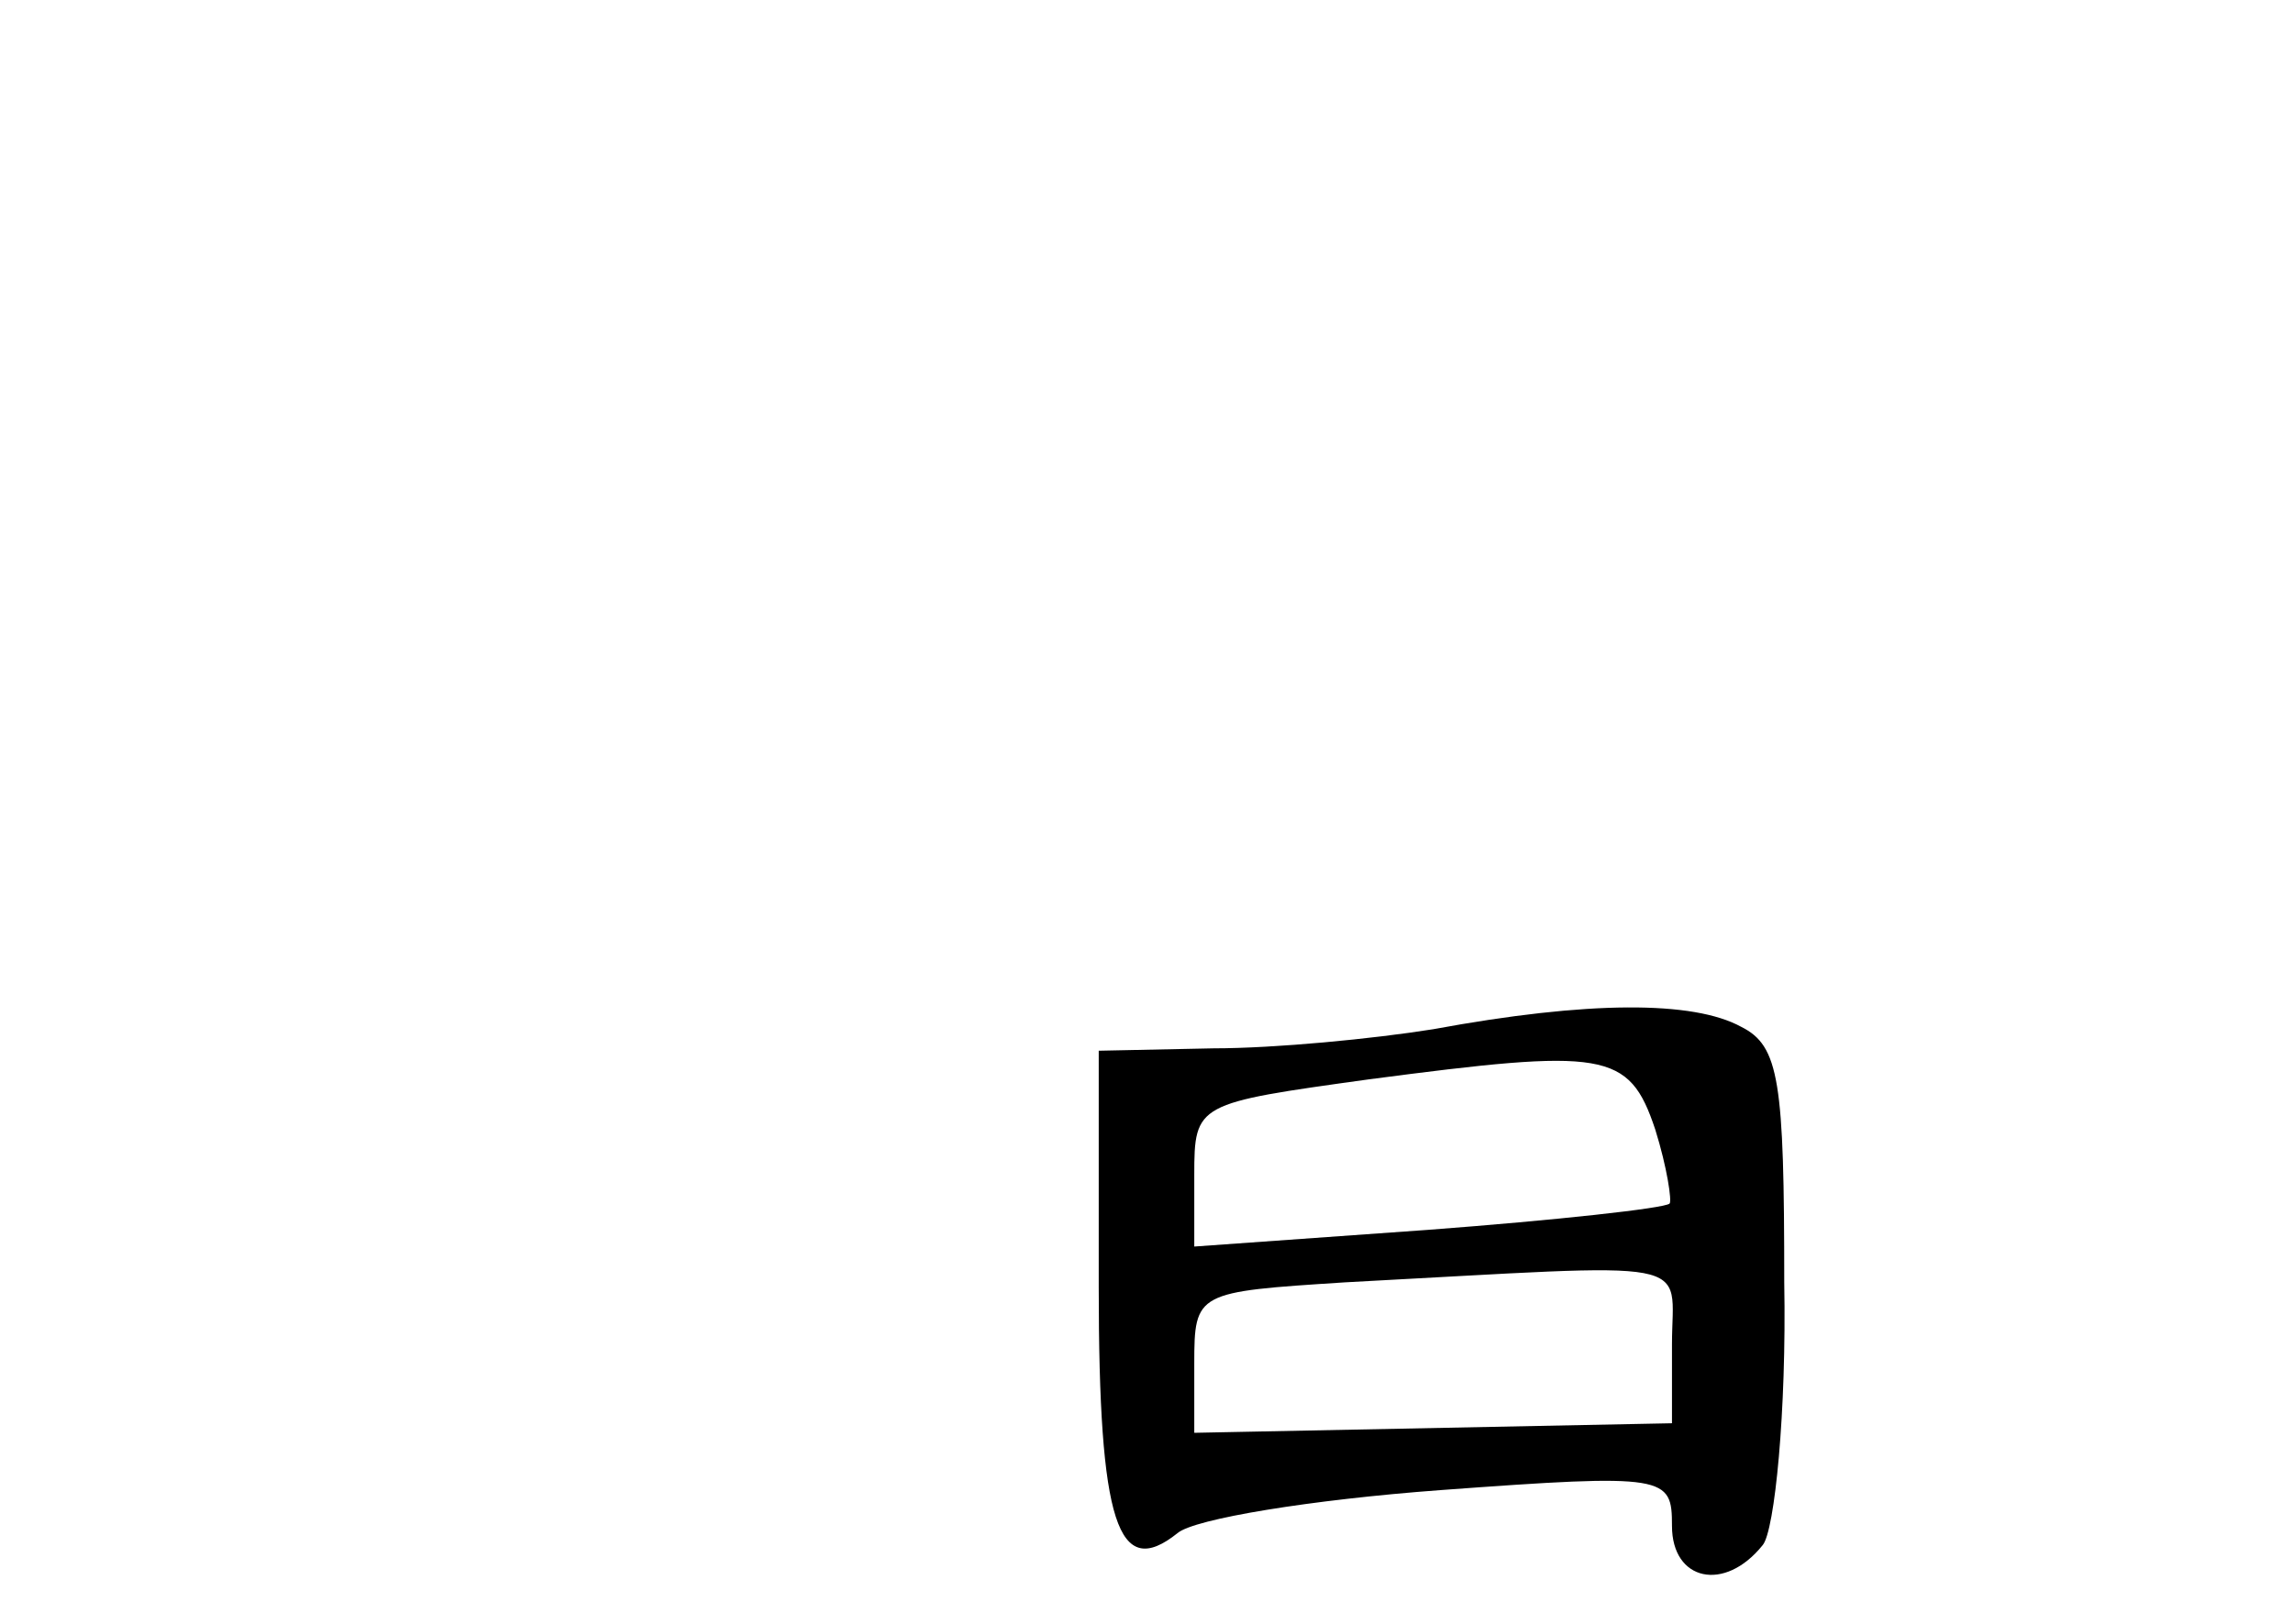 <?xml version="1.0" standalone="no"?>
<!DOCTYPE svg PUBLIC "-//W3C//DTD SVG 20010904//EN"
 "http://www.w3.org/TR/2001/REC-SVG-20010904/DTD/svg10.dtd">
<svg version="1.0" xmlns="http://www.w3.org/2000/svg"
 width="96pt" height="68pt" viewBox="0 0 96 68"
 preserveAspectRatio="xMidYMid meet">
<g transform="translate(0,68) scale(0.1,-0.1)"
fill="#000000" stroke="none">
<path d="M600 249 c-25 -4 -66 -8 -92 -8 l-48 -1 0 -99 c0 -99 8 -123 33 -103
7 6 56 14 110 18 95 7 97 6 97 -15 0 -23 22 -28 38 -8 5 6 10 56 9 110 0 84
-2 99 -18 107 -20 11 -64 11 -129 -1z m93 -42 c5 -16 7 -30 6 -31 -2 -2 -48
-7 -101 -11 l-98 -7 0 30 c0 30 1 30 73 40 99 13 109 12 120 -21z m7 -90 l0
-33 -100 -2 -100 -2 0 29 c0 30 1 30 63 34 151 8 137 11 137 -26z"/>
</g>
</svg>
